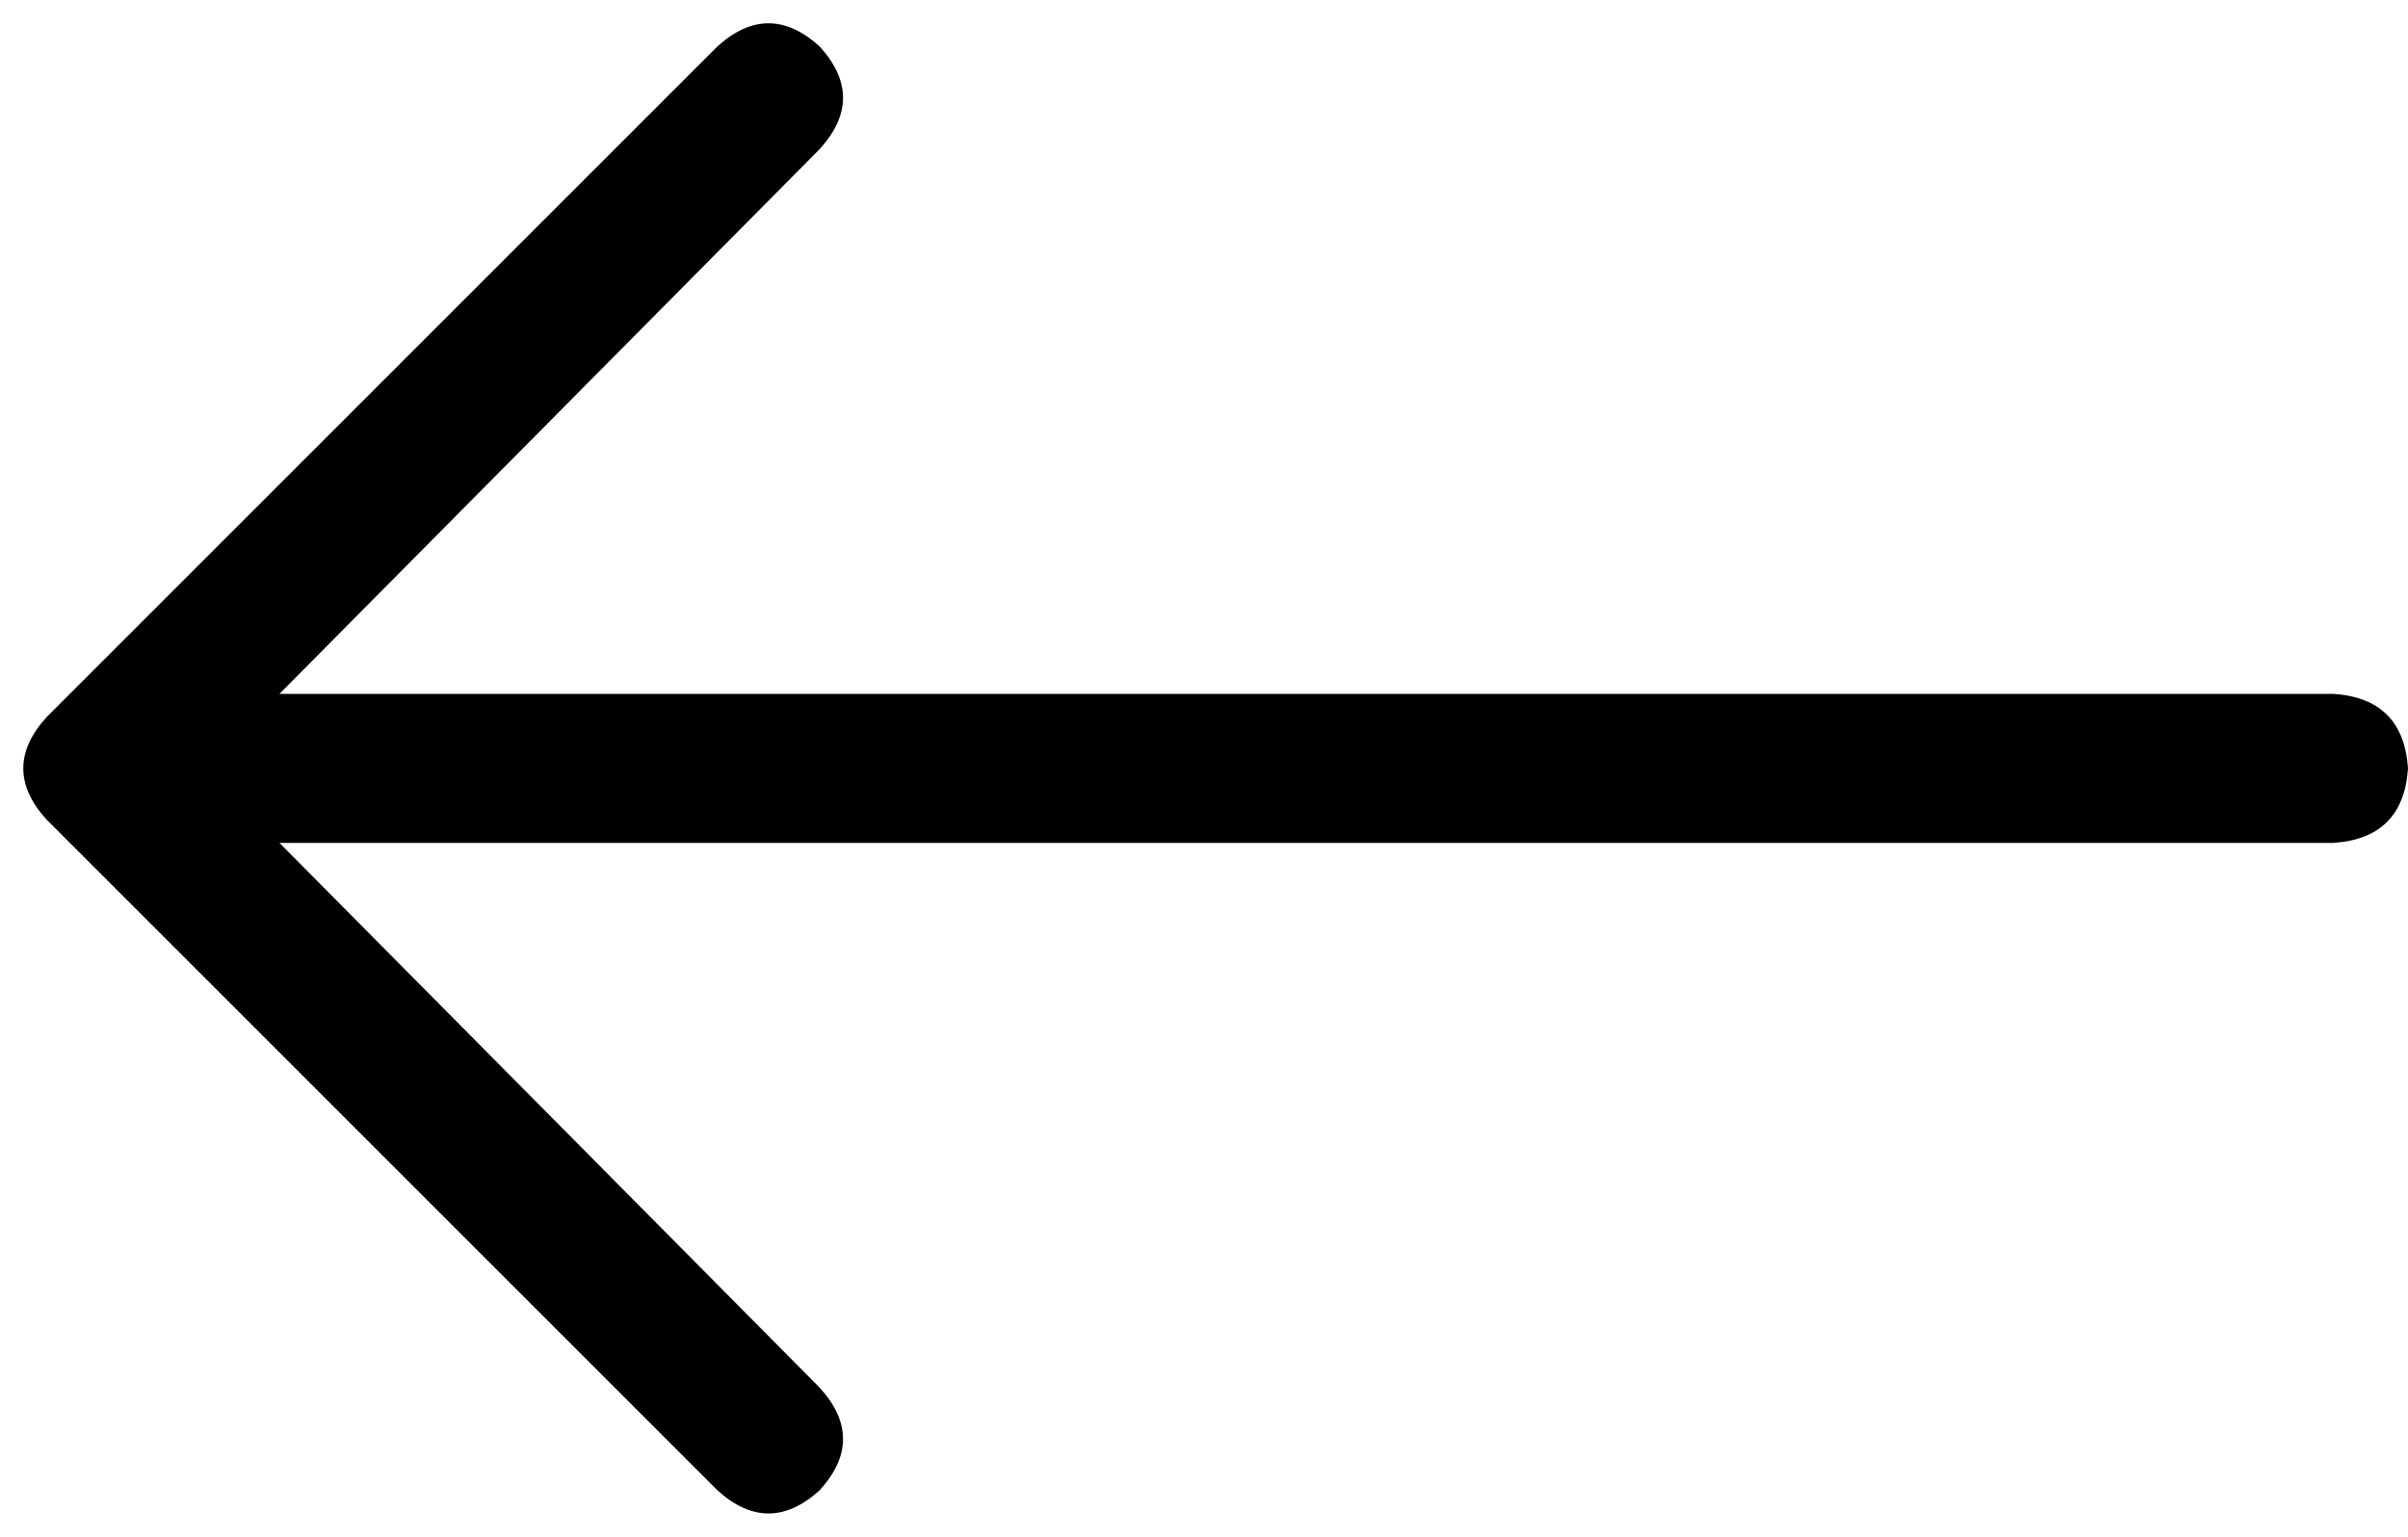 <svg viewBox="0 0 517 330">
  <path
    d="M 10 154 Q 0 165 10 176 L 154 320 Q 165 330 176 320 Q 186 309 176 298 L 60 181 L 501 181 Q 516 180 517 165 Q 516 150 501 149 L 60 149 L 176 32 Q 186 21 176 10 Q 165 0 154 10 L 10 154 L 10 154 Z"
  />
</svg>